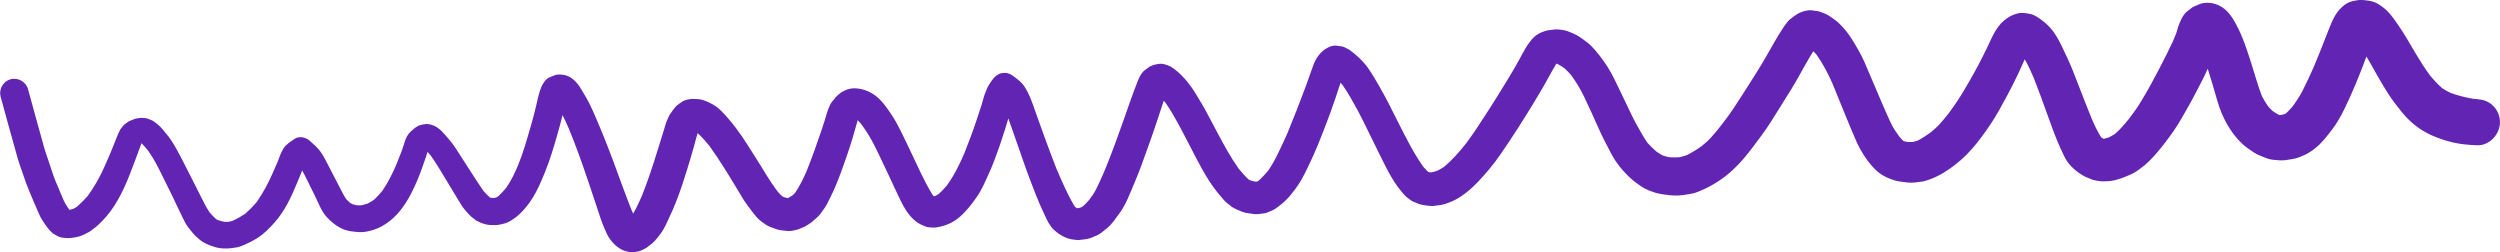 <svg xmlns="http://www.w3.org/2000/svg" xmlns:xlink="http://www.w3.org/1999/xlink" preserveAspectRatio="xMidYMid" width="267.594" height="27" viewBox="0 0 267.594 27">
  <defs>
    <style>
      .purple-line {
        fill: #6124b3;
        fill-rule: evenodd;
      }
    </style>
  </defs>
  <path d="M262.289,9.939 C261.987,9.789 261.698,9.629 261.415,9.446 C260.937,9.026 260.509,8.562 260.100,8.072 C259.551,7.325 259.060,6.550 258.583,5.752 C257.965,4.717 257.385,3.670 256.697,2.680 C256.429,2.295 256.169,1.907 255.868,1.548 C255.492,1.096 255.068,0.751 254.571,0.436 C254.012,0.085 253.318,0.028 252.682,-0.014 C252.359,0.011 252.043,0.063 251.731,0.145 C251.329,0.258 250.981,0.461 250.684,0.754 C249.941,1.402 249.589,2.352 249.229,3.241 C249.021,3.753 248.827,4.269 248.626,4.783 C248.310,5.595 247.977,6.400 247.642,7.206 C247.294,8.006 246.916,8.791 246.529,9.574 C246.211,10.217 245.827,10.804 245.407,11.378 C245.175,11.654 244.938,11.910 244.674,12.149 C244.647,12.166 244.620,12.181 244.592,12.197 C244.441,12.244 244.290,12.283 244.137,12.317 C244.099,12.318 244.060,12.318 244.022,12.317 C243.986,12.308 243.950,12.298 243.915,12.287 C243.687,12.164 243.473,12.034 243.263,11.891 C243.082,11.722 242.917,11.549 242.757,11.364 C242.515,11.008 242.296,10.646 242.098,10.262 C241.692,9.194 241.383,8.080 241.039,6.992 C240.560,5.480 240.088,3.967 239.329,2.567 C238.904,1.783 238.393,1.030 237.577,0.614 C236.952,0.295 236.233,0.207 235.549,0.396 C235.270,0.512 234.993,0.629 234.717,0.751 C234.484,0.926 234.252,1.106 234.021,1.285 C233.580,1.728 233.357,2.287 233.152,2.862 C233.059,3.128 233.008,3.404 232.899,3.662 C232.787,3.930 232.674,4.199 232.562,4.467 C232.097,5.437 231.634,6.402 231.127,7.350 C230.836,7.895 230.546,8.440 230.255,8.984 C229.902,9.645 229.511,10.291 229.124,10.934 C228.756,11.548 228.337,12.120 227.904,12.687 C227.433,13.279 226.948,13.842 226.379,14.336 C226.168,14.470 225.957,14.591 225.735,14.704 C225.553,14.765 225.373,14.816 225.189,14.857 C225.180,14.857 225.172,14.857 225.163,14.857 C225.083,14.814 225.005,14.768 224.930,14.718 C224.921,14.710 224.913,14.702 224.904,14.694 C224.517,14.092 224.209,13.435 223.923,12.779 C223.207,11.040 222.554,9.275 221.857,7.528 C221.526,6.697 221.139,5.892 220.754,5.083 C220.400,4.334 220.001,3.584 219.440,2.966 C219.144,2.642 218.849,2.376 218.493,2.115 C218.169,1.877 217.759,1.592 217.359,1.509 C216.869,1.407 216.432,1.318 215.934,1.444 C215.379,1.582 214.956,1.829 214.519,2.190 C213.600,2.953 213.175,4.111 212.669,5.157 C212.361,5.794 212.036,6.421 211.712,7.049 C211.412,7.627 211.081,8.190 210.760,8.756 C210.104,9.915 209.403,11.038 208.603,12.103 C208.307,12.478 208.004,12.847 207.686,13.207 C207.364,13.571 207.000,13.890 206.624,14.195 C206.179,14.518 205.728,14.810 205.240,15.062 C205.070,15.118 204.902,15.164 204.728,15.202 C204.518,15.208 204.312,15.202 204.104,15.187 C203.985,15.161 203.867,15.129 203.750,15.091 C203.742,15.087 203.734,15.083 203.727,15.079 C203.576,14.936 203.437,14.786 203.301,14.628 C203.124,14.380 202.951,14.131 202.784,13.876 C202.468,13.391 202.242,12.836 202.001,12.310 C201.838,11.955 201.683,11.599 201.529,11.239 C201.130,10.303 200.734,9.366 200.332,8.432 C200.076,7.821 199.819,7.210 199.550,6.605 C199.177,5.770 198.708,4.981 198.230,4.205 C197.836,3.569 197.354,2.976 196.813,2.465 C196.514,2.182 196.155,1.946 195.816,1.714 C195.474,1.481 195.060,1.351 194.674,1.208 C194.388,1.169 194.102,1.130 193.815,1.092 C193.392,1.092 192.866,1.231 192.497,1.436 C192.149,1.631 191.850,1.875 191.535,2.118 C191.467,2.193 191.399,2.269 191.331,2.344 C191.150,2.556 190.986,2.782 190.840,3.018 C190.495,3.544 190.165,4.085 189.855,4.630 C189.270,5.656 188.695,6.691 188.062,7.688 C187.658,8.327 187.254,8.965 186.851,9.603 C186.421,10.281 185.984,10.952 185.541,11.620 C185.107,12.274 184.629,12.897 184.151,13.519 C183.831,13.926 183.501,14.321 183.153,14.707 C182.848,15.046 182.506,15.346 182.152,15.631 C181.637,15.999 181.114,16.326 180.547,16.607 C180.282,16.697 180.020,16.771 179.746,16.832 C179.374,16.857 179.012,16.855 178.642,16.826 C178.401,16.771 178.173,16.709 177.944,16.630 C177.719,16.504 177.507,16.370 177.298,16.224 C176.961,15.931 176.647,15.627 176.348,15.295 C175.928,14.689 175.576,14.049 175.212,13.404 C174.770,12.615 174.393,11.791 174.007,10.972 C173.623,10.157 173.222,9.352 172.832,8.538 C172.377,7.585 171.813,6.713 171.163,5.882 C170.887,5.532 170.607,5.207 170.293,4.890 C169.988,4.581 169.608,4.332 169.260,4.075 C168.903,3.810 168.500,3.620 168.089,3.457 C167.845,3.339 167.589,3.259 167.319,3.219 C167.047,3.167 166.769,3.141 166.491,3.142 C166.372,3.158 166.253,3.173 166.132,3.190 C165.846,3.203 165.569,3.257 165.299,3.354 C164.921,3.465 164.474,3.698 164.190,3.977 C163.484,4.673 163.051,5.591 162.580,6.451 C161.903,7.685 161.148,8.877 160.418,10.077 C159.979,10.798 159.511,11.501 159.059,12.212 C158.376,13.283 157.675,14.344 156.918,15.363 C156.207,16.252 155.456,17.118 154.585,17.849 C154.340,18.009 154.098,18.150 153.841,18.279 C153.633,18.348 153.429,18.404 153.217,18.446 C153.160,18.448 153.104,18.447 153.047,18.445 C152.989,18.432 152.931,18.416 152.874,18.400 C152.864,18.394 152.855,18.387 152.845,18.381 C152.667,18.208 152.500,18.031 152.337,17.844 C151.256,16.304 150.425,14.606 149.574,12.931 C148.960,11.727 148.375,10.507 147.696,9.339 C147.285,8.635 146.892,7.926 146.417,7.261 C145.860,6.481 145.174,5.870 144.406,5.307 C144.300,5.253 144.193,5.200 144.088,5.148 C143.874,5.018 143.644,4.949 143.396,4.939 C143.250,4.917 143.104,4.897 142.956,4.878 C142.658,4.880 142.379,4.955 142.122,5.103 C141.378,5.469 140.841,6.228 140.569,6.998 C140.302,7.753 140.039,8.507 139.760,9.258 C139.129,10.951 138.476,12.634 137.784,14.303 C137.498,14.951 137.191,15.587 136.889,16.227 C136.550,16.947 136.188,17.637 135.728,18.282 C135.424,18.642 135.111,18.983 134.765,19.304 C134.695,19.351 134.623,19.395 134.549,19.436 C134.546,19.437 134.542,19.438 134.539,19.439 C134.473,19.438 134.408,19.438 134.342,19.438 C134.146,19.398 133.958,19.349 133.767,19.285 C133.727,19.262 133.687,19.238 133.648,19.214 C133.260,18.850 132.914,18.453 132.578,18.044 C131.718,16.833 131.013,15.523 130.313,14.215 C129.950,13.538 129.592,12.860 129.235,12.180 C128.840,11.426 128.394,10.700 127.950,9.974 C127.278,8.880 126.407,7.828 125.319,7.132 C125.100,7.021 124.871,6.938 124.635,6.879 C124.226,6.755 123.835,6.862 123.437,6.966 C123.308,7.021 123.177,7.076 123.047,7.132 C122.832,7.286 122.619,7.444 122.412,7.610 C122.122,7.900 121.937,8.287 121.788,8.662 C121.233,10.058 120.751,11.477 120.254,12.893 C119.672,14.548 119.065,16.209 118.412,17.836 C118.245,18.228 118.078,18.620 117.913,19.012 C117.956,18.912 117.998,18.810 118.041,18.707 C117.809,19.251 117.566,19.786 117.293,20.311 C117.095,20.692 116.846,21.047 116.587,21.391 C116.372,21.642 116.156,21.866 115.915,22.081 C115.848,22.124 115.780,22.163 115.710,22.199 C115.615,22.231 115.518,22.257 115.420,22.280 C115.379,22.278 115.338,22.277 115.297,22.276 C115.286,22.273 115.274,22.269 115.263,22.267 C115.205,22.235 115.148,22.201 115.092,22.164 C115.078,22.150 115.063,22.136 115.048,22.122 C114.265,20.841 113.682,19.447 113.087,18.072 C112.624,16.880 112.165,15.689 111.734,14.482 C111.460,13.717 111.187,12.950 110.912,12.185 C110.684,11.549 110.473,10.906 110.204,10.287 C110.042,9.916 109.869,9.586 109.647,9.249 C109.369,8.827 108.988,8.548 108.595,8.242 C108.262,7.985 107.966,7.799 107.525,7.799 C106.956,7.799 106.535,8.102 106.219,8.550 C106.037,8.791 105.869,9.043 105.719,9.306 C105.604,9.567 105.499,9.829 105.401,10.098 C105.270,10.437 105.203,10.805 105.090,11.150 C104.931,11.638 104.771,12.127 104.611,12.615 C104.189,13.903 103.711,15.183 103.207,16.441 C102.690,17.633 102.118,18.799 101.351,19.853 C101.071,20.188 100.783,20.496 100.457,20.782 C100.359,20.846 100.258,20.904 100.154,20.956 C100.093,20.977 100.032,20.995 99.971,21.012 C99.968,21.011 99.967,21.009 99.965,21.008 C99.916,20.964 99.870,20.917 99.825,20.868 C98.892,19.346 98.178,17.688 97.408,16.077 C96.929,15.074 96.453,14.069 95.927,13.089 C95.716,12.698 95.465,12.335 95.215,11.968 C94.996,11.646 94.769,11.318 94.516,11.019 C94.017,10.433 93.430,9.954 92.697,9.689 C91.960,9.425 91.142,9.325 90.419,9.689 C90.310,9.746 90.199,9.802 90.091,9.857 C89.860,10.017 89.648,10.198 89.454,10.399 C89.372,10.507 89.290,10.612 89.208,10.719 C89.026,10.909 88.887,11.124 88.790,11.368 C88.561,11.830 88.450,12.345 88.293,12.833 C88.202,13.121 88.114,13.410 88.018,13.695 C87.482,15.279 86.924,16.856 86.300,18.408 C85.956,19.180 85.583,19.947 85.105,20.644 C85.021,20.736 84.934,20.823 84.841,20.906 C84.687,21.011 84.533,21.105 84.370,21.191 C84.354,21.194 84.340,21.199 84.325,21.202 C84.307,21.202 84.289,21.202 84.270,21.202 C84.139,21.172 84.010,21.136 83.884,21.091 C83.816,21.057 83.749,21.019 83.685,20.979 C83.505,20.805 83.344,20.627 83.185,20.436 C82.808,19.923 82.446,19.406 82.114,18.859 C81.878,18.472 81.645,18.087 81.404,17.703 C80.955,16.994 80.506,16.285 80.057,15.573 C79.224,14.255 78.308,12.999 77.213,11.886 C76.667,11.329 76.014,10.975 75.287,10.721 C74.944,10.600 74.540,10.596 74.182,10.586 C73.857,10.574 73.288,10.697 73.017,10.883 C72.794,11.027 72.579,11.185 72.374,11.354 C72.111,11.673 71.866,11.986 71.646,12.336 C71.592,12.453 71.539,12.571 71.485,12.689 C71.358,12.948 71.260,13.215 71.189,13.492 C71.131,13.681 71.078,13.869 71.019,14.056 C70.807,14.739 70.593,15.420 70.383,16.102 C69.878,17.737 69.347,19.368 68.710,20.958 C68.428,21.603 68.132,22.251 67.773,22.858 C67.725,22.760 67.678,22.663 67.632,22.565 C66.967,20.902 66.367,19.207 65.745,17.527 C65.103,15.794 64.417,14.072 63.684,12.377 C63.494,11.935 63.289,11.499 63.078,11.069 C62.841,10.587 62.549,10.131 62.283,9.667 C61.900,8.997 61.335,8.277 60.555,8.062 C60.253,7.978 59.711,7.927 59.411,8.042 C59.185,8.124 58.960,8.215 58.739,8.313 C58.512,8.447 58.329,8.629 58.194,8.858 C57.987,9.155 57.877,9.446 57.770,9.791 C57.607,10.313 57.496,10.851 57.374,11.384 C57.210,12.097 57.014,12.805 56.812,13.511 C56.408,14.914 56.009,16.315 55.462,17.671 C55.100,18.506 54.729,19.320 54.207,20.072 C53.936,20.402 53.654,20.712 53.336,21.006 C53.266,21.051 53.194,21.093 53.121,21.132 C53.056,21.152 52.992,21.170 52.926,21.183 C52.824,21.190 52.723,21.191 52.622,21.187 C52.570,21.174 52.517,21.161 52.465,21.149 C52.442,21.136 52.420,21.122 52.398,21.109 C52.173,20.896 51.962,20.681 51.758,20.451 C51.244,19.716 50.762,18.956 50.277,18.202 C49.975,17.736 49.677,17.270 49.375,16.802 C48.964,16.164 48.562,15.490 48.059,14.918 C47.566,14.356 47.018,13.613 46.269,13.388 C46.076,13.316 45.877,13.276 45.671,13.267 C45.456,13.284 45.242,13.323 45.032,13.380 C44.597,13.477 44.219,13.845 43.907,14.140 C43.366,14.654 43.261,15.482 43.004,16.145 C42.813,16.636 42.625,17.130 42.424,17.617 C42.002,18.591 41.534,19.550 40.925,20.424 C40.649,20.763 40.361,21.078 40.039,21.377 C39.823,21.525 39.608,21.655 39.373,21.777 C39.146,21.859 38.925,21.923 38.687,21.973 C38.512,21.983 38.337,21.982 38.162,21.968 C38.013,21.939 37.866,21.901 37.723,21.853 C37.625,21.802 37.531,21.748 37.441,21.686 C37.310,21.576 37.185,21.456 37.067,21.331 C36.766,20.881 36.531,20.393 36.282,19.911 C36.094,19.546 35.907,19.183 35.719,18.820 C35.498,18.395 35.280,17.971 35.062,17.549 C34.828,17.097 34.605,16.662 34.313,16.245 C33.996,15.797 33.582,15.452 33.175,15.088 C32.742,14.701 32.037,14.512 31.517,14.875 C31.092,15.169 30.614,15.447 30.337,15.901 C30.058,16.354 29.892,16.854 29.704,17.349 C29.545,17.712 29.387,18.076 29.228,18.440 C28.746,19.542 28.192,20.599 27.507,21.586 C27.112,22.061 26.692,22.493 26.223,22.893 C25.817,23.166 25.407,23.400 24.967,23.606 C24.809,23.662 24.647,23.706 24.482,23.738 C24.324,23.750 24.166,23.750 24.008,23.740 C23.757,23.690 23.525,23.628 23.288,23.544 C23.233,23.511 23.178,23.477 23.122,23.444 C22.866,23.218 22.638,22.973 22.417,22.711 C22.060,22.175 21.782,21.598 21.492,21.023 C21.240,20.526 20.989,20.026 20.739,19.528 C20.335,18.729 19.927,17.934 19.520,17.137 C19.142,16.393 18.747,15.655 18.283,14.960 C18.017,14.561 17.688,14.191 17.384,13.820 C17.087,13.456 16.733,13.184 16.350,12.920 C16.153,12.834 15.954,12.753 15.753,12.676 C15.542,12.639 15.330,12.618 15.116,12.612 C14.892,12.634 14.670,12.669 14.449,12.717 C14.239,12.795 14.031,12.880 13.827,12.970 C13.640,13.074 13.465,13.197 13.302,13.337 C13.150,13.501 13.008,13.672 12.879,13.853 C12.658,14.275 12.489,14.716 12.307,15.156 C12.353,15.047 12.398,14.939 12.445,14.831 C12.229,15.338 12.028,15.850 11.826,16.365 C11.630,16.817 11.433,17.269 11.237,17.722 C10.738,18.870 10.127,19.968 9.387,20.977 C9.026,21.386 8.651,21.765 8.240,22.124 C8.126,22.202 8.009,22.271 7.888,22.334 C7.735,22.387 7.585,22.432 7.430,22.469 C7.295,22.277 7.167,22.081 7.041,21.878 C6.887,21.628 6.769,21.345 6.653,21.067 C6.494,20.686 6.333,20.305 6.175,19.924 C6.032,19.584 5.871,19.247 5.753,18.895 C5.437,17.951 5.120,17.006 4.804,16.062 C4.719,15.810 4.659,15.549 4.588,15.293 C4.414,14.668 4.239,14.043 4.064,13.417 C3.704,12.128 3.349,10.838 2.999,9.547 C2.782,8.747 1.925,8.267 1.129,8.485 C0.328,8.707 -0.150,9.555 0.067,10.356 C0.650,12.506 1.251,14.651 1.851,16.796 C2.063,17.554 2.351,18.298 2.601,19.043 C2.874,19.856 3.205,20.635 3.538,21.427 C3.766,21.966 3.996,22.501 4.237,23.032 C4.400,23.395 4.615,23.715 4.844,24.037 C5.113,24.416 5.427,24.855 5.840,25.091 C5.928,25.142 6.015,25.191 6.102,25.241 C6.307,25.358 6.526,25.426 6.759,25.446 C7.266,25.537 7.727,25.464 8.227,25.370 C8.704,25.282 9.179,25.021 9.599,24.790 C9.824,24.632 10.042,24.468 10.257,24.296 C10.489,24.105 10.709,23.898 10.916,23.679 C12.252,22.339 13.142,20.556 13.831,18.816 C14.283,17.675 14.705,16.527 15.128,15.379 C15.136,15.363 15.143,15.349 15.150,15.333 C15.398,15.578 15.621,15.840 15.841,16.111 C16.456,16.957 16.924,17.898 17.385,18.833 C17.713,19.499 18.042,20.165 18.371,20.831 C18.654,21.404 18.922,21.982 19.197,22.559 C19.405,22.995 19.612,23.432 19.838,23.859 C20.016,24.198 20.287,24.497 20.520,24.798 C20.757,25.106 21.026,25.361 21.322,25.611 C21.817,26.031 22.397,26.261 23.012,26.447 C23.803,26.685 24.630,26.608 25.426,26.464 C25.694,26.395 25.953,26.301 26.203,26.182 C26.632,25.998 27.029,25.793 27.431,25.553 C28.190,25.103 28.829,24.446 29.409,23.791 C30.480,22.585 31.191,21.058 31.798,19.581 C31.941,19.233 32.085,18.885 32.228,18.538 C32.269,18.438 32.307,18.338 32.345,18.238 C32.628,18.738 32.871,19.262 33.126,19.778 C33.344,20.217 33.561,20.657 33.775,21.098 C34.126,21.820 34.426,22.645 34.977,23.239 C35.417,23.712 35.892,24.107 36.466,24.410 C37.085,24.738 37.798,24.806 38.485,24.846 C38.991,24.878 39.530,24.738 40.009,24.592 C40.615,24.404 41.172,24.074 41.671,23.692 C42.642,22.947 43.375,21.910 43.944,20.836 C44.445,19.894 44.859,18.888 45.213,17.882 C45.333,17.540 45.453,17.196 45.573,16.853 C45.643,16.657 45.701,16.459 45.759,16.260 C45.881,16.395 46.001,16.532 46.120,16.671 C46.689,17.469 47.184,18.316 47.693,19.153 C48.033,19.716 48.374,20.280 48.714,20.843 C48.957,21.243 49.190,21.647 49.445,22.039 C49.639,22.339 49.894,22.617 50.132,22.884 C50.221,22.973 50.310,23.064 50.399,23.155 C50.588,23.309 50.781,23.462 50.977,23.611 C51.296,23.779 51.593,23.909 51.943,24.002 C52.280,24.091 52.670,24.095 53.017,24.091 C53.359,24.090 53.725,23.999 54.052,23.906 C54.420,23.801 54.753,23.580 55.061,23.365 C55.708,22.914 56.243,22.289 56.701,21.653 C57.213,20.940 57.583,20.176 57.937,19.374 C58.498,18.106 58.957,16.805 59.345,15.474 C59.540,14.805 59.743,14.139 59.920,13.466 C60.021,13.087 60.116,12.704 60.213,12.323 C60.452,12.788 60.669,13.260 60.877,13.740 C61.597,15.491 62.242,17.275 62.848,19.068 C63.144,19.944 63.439,20.821 63.730,21.698 C63.914,22.253 64.098,22.809 64.280,23.364 C64.455,23.895 64.687,24.408 64.905,24.921 C65.116,25.419 65.452,25.851 65.844,26.218 C66.132,26.488 66.526,26.754 66.909,26.864 C67.153,26.947 67.406,26.996 67.666,27.008 C67.925,26.986 68.181,26.943 68.434,26.884 C68.687,26.792 68.930,26.678 69.163,26.545 C69.381,26.383 69.599,26.217 69.812,26.048 C70.215,25.683 70.531,25.266 70.841,24.820 C71.153,24.371 71.366,23.839 71.605,23.350 C71.878,22.794 72.111,22.220 72.345,21.648 C72.605,21.006 72.833,20.354 73.050,19.697 C73.365,18.742 73.666,17.790 73.948,16.824 C74.060,16.440 74.171,16.053 74.279,15.668 C74.413,15.199 74.525,14.715 74.673,14.248 C75.124,14.663 75.533,15.119 75.919,15.595 C76.987,17.072 77.944,18.643 78.883,20.202 C79.126,20.607 79.359,21.014 79.610,21.411 C79.822,21.748 80.075,22.064 80.309,22.384 C80.540,22.702 80.788,23.007 81.045,23.304 C81.295,23.589 81.630,23.802 81.935,24.024 C82.252,24.252 82.677,24.368 83.036,24.508 C83.417,24.658 83.849,24.669 84.250,24.720 C84.629,24.771 85.050,24.652 85.415,24.562 C85.555,24.501 85.695,24.442 85.835,24.384 C86.074,24.295 86.300,24.179 86.510,24.034 C86.849,23.829 87.159,23.542 87.455,23.280 C87.766,23.003 88.004,22.621 88.247,22.285 C88.492,21.941 88.670,21.537 88.858,21.163 C89.051,20.777 89.234,20.391 89.404,19.995 C89.857,18.939 90.232,17.851 90.612,16.766 C91.063,15.483 91.447,14.181 91.805,12.869 C91.925,12.980 92.038,13.097 92.143,13.222 C92.596,13.834 93.005,14.467 93.369,15.140 C93.641,15.639 93.892,16.153 94.134,16.667 C94.469,17.374 94.808,18.077 95.138,18.785 C95.549,19.670 95.957,20.556 96.381,21.434 C96.750,22.201 97.181,22.922 97.806,23.506 C98.113,23.791 98.466,24.006 98.854,24.156 C99.099,24.280 99.358,24.343 99.632,24.344 C99.906,24.374 100.176,24.360 100.446,24.298 C101.264,24.153 102.008,23.815 102.648,23.283 C103.412,22.651 104.005,21.866 104.569,21.057 C105.077,20.329 105.428,19.486 105.798,18.686 C106.264,17.681 106.633,16.635 107.004,15.594 C107.254,14.892 107.466,14.173 107.695,13.466 C107.781,13.203 107.853,12.934 107.928,12.666 C108.565,14.423 109.150,16.199 109.780,17.957 C110.121,18.909 110.485,19.849 110.853,20.791 C111.147,21.543 111.468,22.283 111.817,23.013 C112.012,23.419 112.168,23.805 112.445,24.165 C112.582,24.384 112.753,24.571 112.955,24.728 C113.235,24.980 113.553,25.178 113.887,25.348 C114.391,25.605 114.895,25.664 115.451,25.698 C115.742,25.668 116.033,25.631 116.322,25.589 C116.608,25.533 116.882,25.439 117.142,25.307 C117.396,25.223 117.629,25.101 117.843,24.942 C118.069,24.773 118.290,24.596 118.505,24.416 C119.034,23.981 119.439,23.352 119.840,22.807 C120.533,21.863 120.936,20.720 121.395,19.653 C121.896,18.483 122.331,17.292 122.756,16.094 C123.082,15.176 123.415,14.261 123.721,13.334 C124.003,12.483 124.281,11.630 124.564,10.779 C124.633,10.859 124.701,10.938 124.768,11.018 C125.728,12.411 126.472,13.919 127.255,15.414 C128.179,17.178 129.039,19.010 130.294,20.571 C130.526,20.857 130.758,21.140 131.003,21.416 C131.089,21.500 131.175,21.586 131.263,21.670 C131.466,21.839 131.674,22.003 131.885,22.163 C132.230,22.371 132.588,22.513 132.959,22.669 C133.093,22.707 133.227,22.745 133.361,22.784 C133.653,22.836 133.946,22.881 134.241,22.915 C134.376,22.918 134.512,22.922 134.649,22.925 C134.930,22.891 135.210,22.852 135.488,22.806 C135.599,22.761 135.710,22.719 135.820,22.677 C136.082,22.587 136.329,22.466 136.560,22.312 C136.664,22.234 136.766,22.156 136.870,22.078 C137.101,21.912 137.319,21.732 137.522,21.536 C137.925,21.172 138.268,20.728 138.598,20.298 C139.145,19.585 139.550,18.816 139.937,18.008 C140.330,17.188 140.715,16.364 141.060,15.524 C141.507,14.430 141.926,13.327 142.339,12.221 C142.752,11.109 143.125,9.984 143.487,8.855 C143.560,8.933 143.631,9.013 143.702,9.094 C144.297,9.948 144.808,10.869 145.307,11.783 C145.709,12.521 146.074,13.283 146.443,14.037 C146.858,14.888 147.273,15.739 147.695,16.586 C148.478,18.160 149.241,19.777 150.493,21.040 C150.704,21.211 150.920,21.373 151.143,21.524 C151.387,21.630 151.631,21.734 151.875,21.836 C152.362,21.973 152.853,22.041 153.358,22.054 C153.647,22.020 153.936,21.982 154.224,21.941 C154.489,21.892 154.749,21.818 154.999,21.719 C155.684,21.485 156.290,21.119 156.859,20.682 C157.817,19.947 158.608,19.047 159.387,18.130 C160.189,17.185 160.873,16.143 161.563,15.117 C162.224,14.134 162.845,13.124 163.480,12.123 C163.946,11.390 164.383,10.637 164.833,9.893 C165.445,8.881 165.979,7.823 166.590,6.810 C166.590,6.810 166.590,6.810 166.591,6.810 C166.635,6.822 166.679,6.835 166.722,6.848 C166.981,6.991 167.222,7.142 167.459,7.310 C167.720,7.546 167.954,7.790 168.185,8.056 C168.731,8.807 169.192,9.587 169.596,10.429 C170.117,11.515 170.611,12.616 171.101,13.716 C171.521,14.659 171.997,15.573 172.482,16.485 C173.025,17.505 173.763,18.385 174.620,19.154 C174.953,19.453 175.329,19.712 175.694,19.965 C176.167,20.292 176.755,20.490 177.296,20.663 C177.583,20.739 177.874,20.792 178.171,20.823 C178.499,20.879 178.830,20.913 179.163,20.925 C179.780,20.967 180.412,20.843 181.019,20.742 C181.477,20.666 181.941,20.455 182.359,20.266 C182.935,20.008 183.461,19.707 183.987,19.359 C184.988,18.696 185.859,17.890 186.635,16.978 C187.315,16.180 187.937,15.322 188.562,14.481 C189.228,13.587 189.815,12.625 190.405,11.681 C190.879,10.919 191.354,10.159 191.829,9.397 C192.248,8.723 192.625,8.016 193.014,7.322 C193.361,6.702 193.715,6.087 194.088,5.483 C194.206,5.596 194.319,5.713 194.431,5.837 C195.115,6.809 195.668,7.866 196.148,8.952 C197.015,11.043 197.833,13.155 198.742,15.227 C198.918,15.629 199.131,16.005 199.360,16.378 C199.652,16.854 199.997,17.345 200.366,17.764 C200.660,18.097 200.959,18.394 201.332,18.642 C201.794,18.950 202.299,19.150 202.826,19.322 C202.951,19.349 203.075,19.377 203.200,19.405 C203.521,19.448 203.840,19.492 204.161,19.534 C204.414,19.558 204.669,19.560 204.923,19.540 C205.235,19.501 205.547,19.461 205.859,19.417 C206.888,19.159 207.806,18.678 208.673,18.075 C209.560,17.460 210.354,16.757 211.064,15.947 C211.769,15.142 212.414,14.257 213.015,13.372 C213.729,12.320 214.320,11.191 214.923,10.076 C215.284,9.407 215.616,8.725 215.950,8.042 C216.224,7.484 216.462,6.908 216.725,6.345 C217.095,6.989 217.401,7.675 217.695,8.355 C218.173,9.552 218.604,10.769 219.043,11.981 C219.528,13.323 219.997,14.671 220.590,15.970 C220.736,16.290 220.886,16.608 221.047,16.922 C221.290,17.390 221.669,17.806 222.064,18.148 C222.400,18.440 222.761,18.680 223.148,18.894 C223.438,19.021 223.730,19.143 224.025,19.257 C224.332,19.334 224.646,19.385 224.964,19.410 C225.425,19.420 225.934,19.394 226.385,19.284 C227.008,19.132 227.578,18.890 228.165,18.632 C228.406,18.515 228.636,18.379 228.852,18.224 C229.112,18.024 229.371,17.826 229.628,17.625 C230.034,17.271 230.398,16.893 230.752,16.488 C231.429,15.713 232.059,14.876 232.649,14.035 C233.251,13.175 233.749,12.239 234.271,11.331 C234.740,10.518 235.156,9.669 235.597,8.841 C235.854,8.357 236.083,7.856 236.312,7.356 C236.673,8.484 237.000,9.625 237.329,10.760 C237.833,12.506 238.677,14.136 240.009,15.395 C240.374,15.742 240.816,16.030 241.232,16.309 C241.657,16.594 242.165,16.755 242.636,16.945 C243.070,17.121 243.585,17.127 244.046,17.164 C244.499,17.202 244.971,17.077 245.419,17.015 C245.858,16.957 246.312,16.750 246.708,16.569 C247.141,16.372 247.472,16.138 247.849,15.837 C248.557,15.269 249.080,14.569 249.631,13.851 C250.158,13.166 250.565,12.426 250.946,11.653 C251.388,10.757 251.786,9.844 252.173,8.923 C252.572,7.975 252.939,7.015 253.298,6.051 C253.315,6.080 253.333,6.108 253.351,6.137 C253.753,6.790 254.108,7.479 254.493,8.143 C254.883,8.821 255.271,9.493 255.701,10.147 C256.118,10.780 256.587,11.380 257.063,11.971 C257.964,13.089 259.092,13.983 260.416,14.543 C261.113,14.837 261.804,15.071 262.540,15.244 C263.380,15.439 264.255,15.517 265.117,15.551 C266.464,15.605 267.589,14.385 267.589,13.078 C267.589,12.426 267.327,11.792 266.865,11.331 C266.372,10.838 265.792,10.664 265.117,10.606 C264.983,10.597 264.849,10.586 264.715,10.572 C263.889,10.431 263.077,10.227 262.289,9.939 ZM15.098,15.320 C15.019,15.354 14.939,15.388 14.860,15.422 C14.939,15.380 15.021,15.345 15.104,15.316 C15.102,15.318 15.100,15.319 15.098,15.320 ZM83.613,20.983 C83.654,21.001 83.696,21.018 83.737,21.036 L83.738,21.037 C83.696,21.019 83.654,21.002 83.613,20.983 ZM91.493,12.704 C91.474,12.696 91.455,12.689 91.436,12.681 C91.455,12.689 91.475,12.696 91.494,12.704 L91.493,12.704 ZM91.692,13.064 C91.717,12.991 91.746,12.920 91.780,12.853 L91.780,12.853 C91.751,12.923 91.722,12.993 91.692,13.064 ZM91.945,12.582 C91.943,12.583 91.941,12.583 91.939,12.584 C91.980,12.526 92.023,12.472 92.070,12.418 C92.029,12.474 91.987,12.527 91.945,12.582 ZM115.223,22.273 C115.222,22.273 115.220,22.273 115.218,22.273 C115.197,22.255 115.176,22.239 115.155,22.220 C115.178,22.238 115.201,22.255 115.223,22.273 ZM115.267,22.310 C115.177,22.324 115.087,22.335 114.996,22.343 C115.085,22.330 115.173,22.318 115.262,22.306 C115.256,22.302 115.250,22.298 115.244,22.293 C115.246,22.293 115.248,22.294 115.250,22.294 C115.255,22.298 115.261,22.302 115.266,22.305 C115.278,22.304 115.291,22.302 115.303,22.301 C115.306,22.301 115.309,22.302 115.311,22.302 C115.297,22.304 115.284,22.307 115.270,22.309 C115.290,22.324 115.309,22.339 115.329,22.354 C115.308,22.340 115.287,22.324 115.267,22.310 ZM115.404,22.335 C115.416,22.330 115.429,22.324 115.441,22.319 C115.442,22.320 115.442,22.320 115.442,22.320 C115.430,22.324 115.417,22.330 115.404,22.335 ZM115.455,22.315 C115.454,22.315 115.454,22.315 115.453,22.314 C115.506,22.291 115.560,22.269 115.614,22.246 C115.562,22.271 115.509,22.294 115.455,22.315 ZM152.684,18.403 C152.747,18.411 152.810,18.420 152.873,18.429 C152.873,18.430 152.874,18.431 152.876,18.431 C152.812,18.425 152.748,18.414 152.684,18.403 ZM152.900,18.434 C152.899,18.433 152.899,18.433 152.898,18.432 C152.906,18.433 152.914,18.435 152.922,18.436 C152.922,18.436 152.923,18.436 152.924,18.437 C152.916,18.436 152.908,18.435 152.900,18.434 ZM152.932,18.437 L152.931,18.437 C152.933,18.437 152.934,18.437 152.935,18.437 C152.934,18.437 152.933,18.437 152.932,18.437 ZM203.901,15.170 C203.887,15.162 203.871,15.156 203.857,15.149 C203.874,15.156 203.892,15.164 203.910,15.172 C203.907,15.170 203.904,15.170 203.901,15.170 ZM203.911,15.175 C203.915,15.175 203.918,15.176 203.922,15.176 C203.992,15.206 204.062,15.235 204.133,15.264 C204.057,15.237 203.983,15.209 203.911,15.175 ZM224.892,14.759 C224.910,14.768 224.929,14.776 224.947,14.783 L224.947,14.784 C224.929,14.776 224.910,14.768 224.892,14.759 ZM225.044,14.821 C225.035,14.814 225.026,14.806 225.017,14.799 C225.028,14.807 225.038,14.815 225.049,14.823 C225.047,14.823 225.046,14.822 225.044,14.821 ZM225.088,14.857 C225.076,14.848 225.064,14.838 225.052,14.829 C225.055,14.830 225.058,14.831 225.060,14.832 C225.071,14.840 225.082,14.849 225.094,14.857 C225.092,14.857 225.090,14.857 225.088,14.857 ZM225.126,14.888 C225.128,14.888 225.130,14.887 225.132,14.887 C225.168,14.915 225.205,14.944 225.241,14.972 C225.202,14.945 225.164,14.917 225.126,14.888 Z" class="purple-line"/>
</svg>
